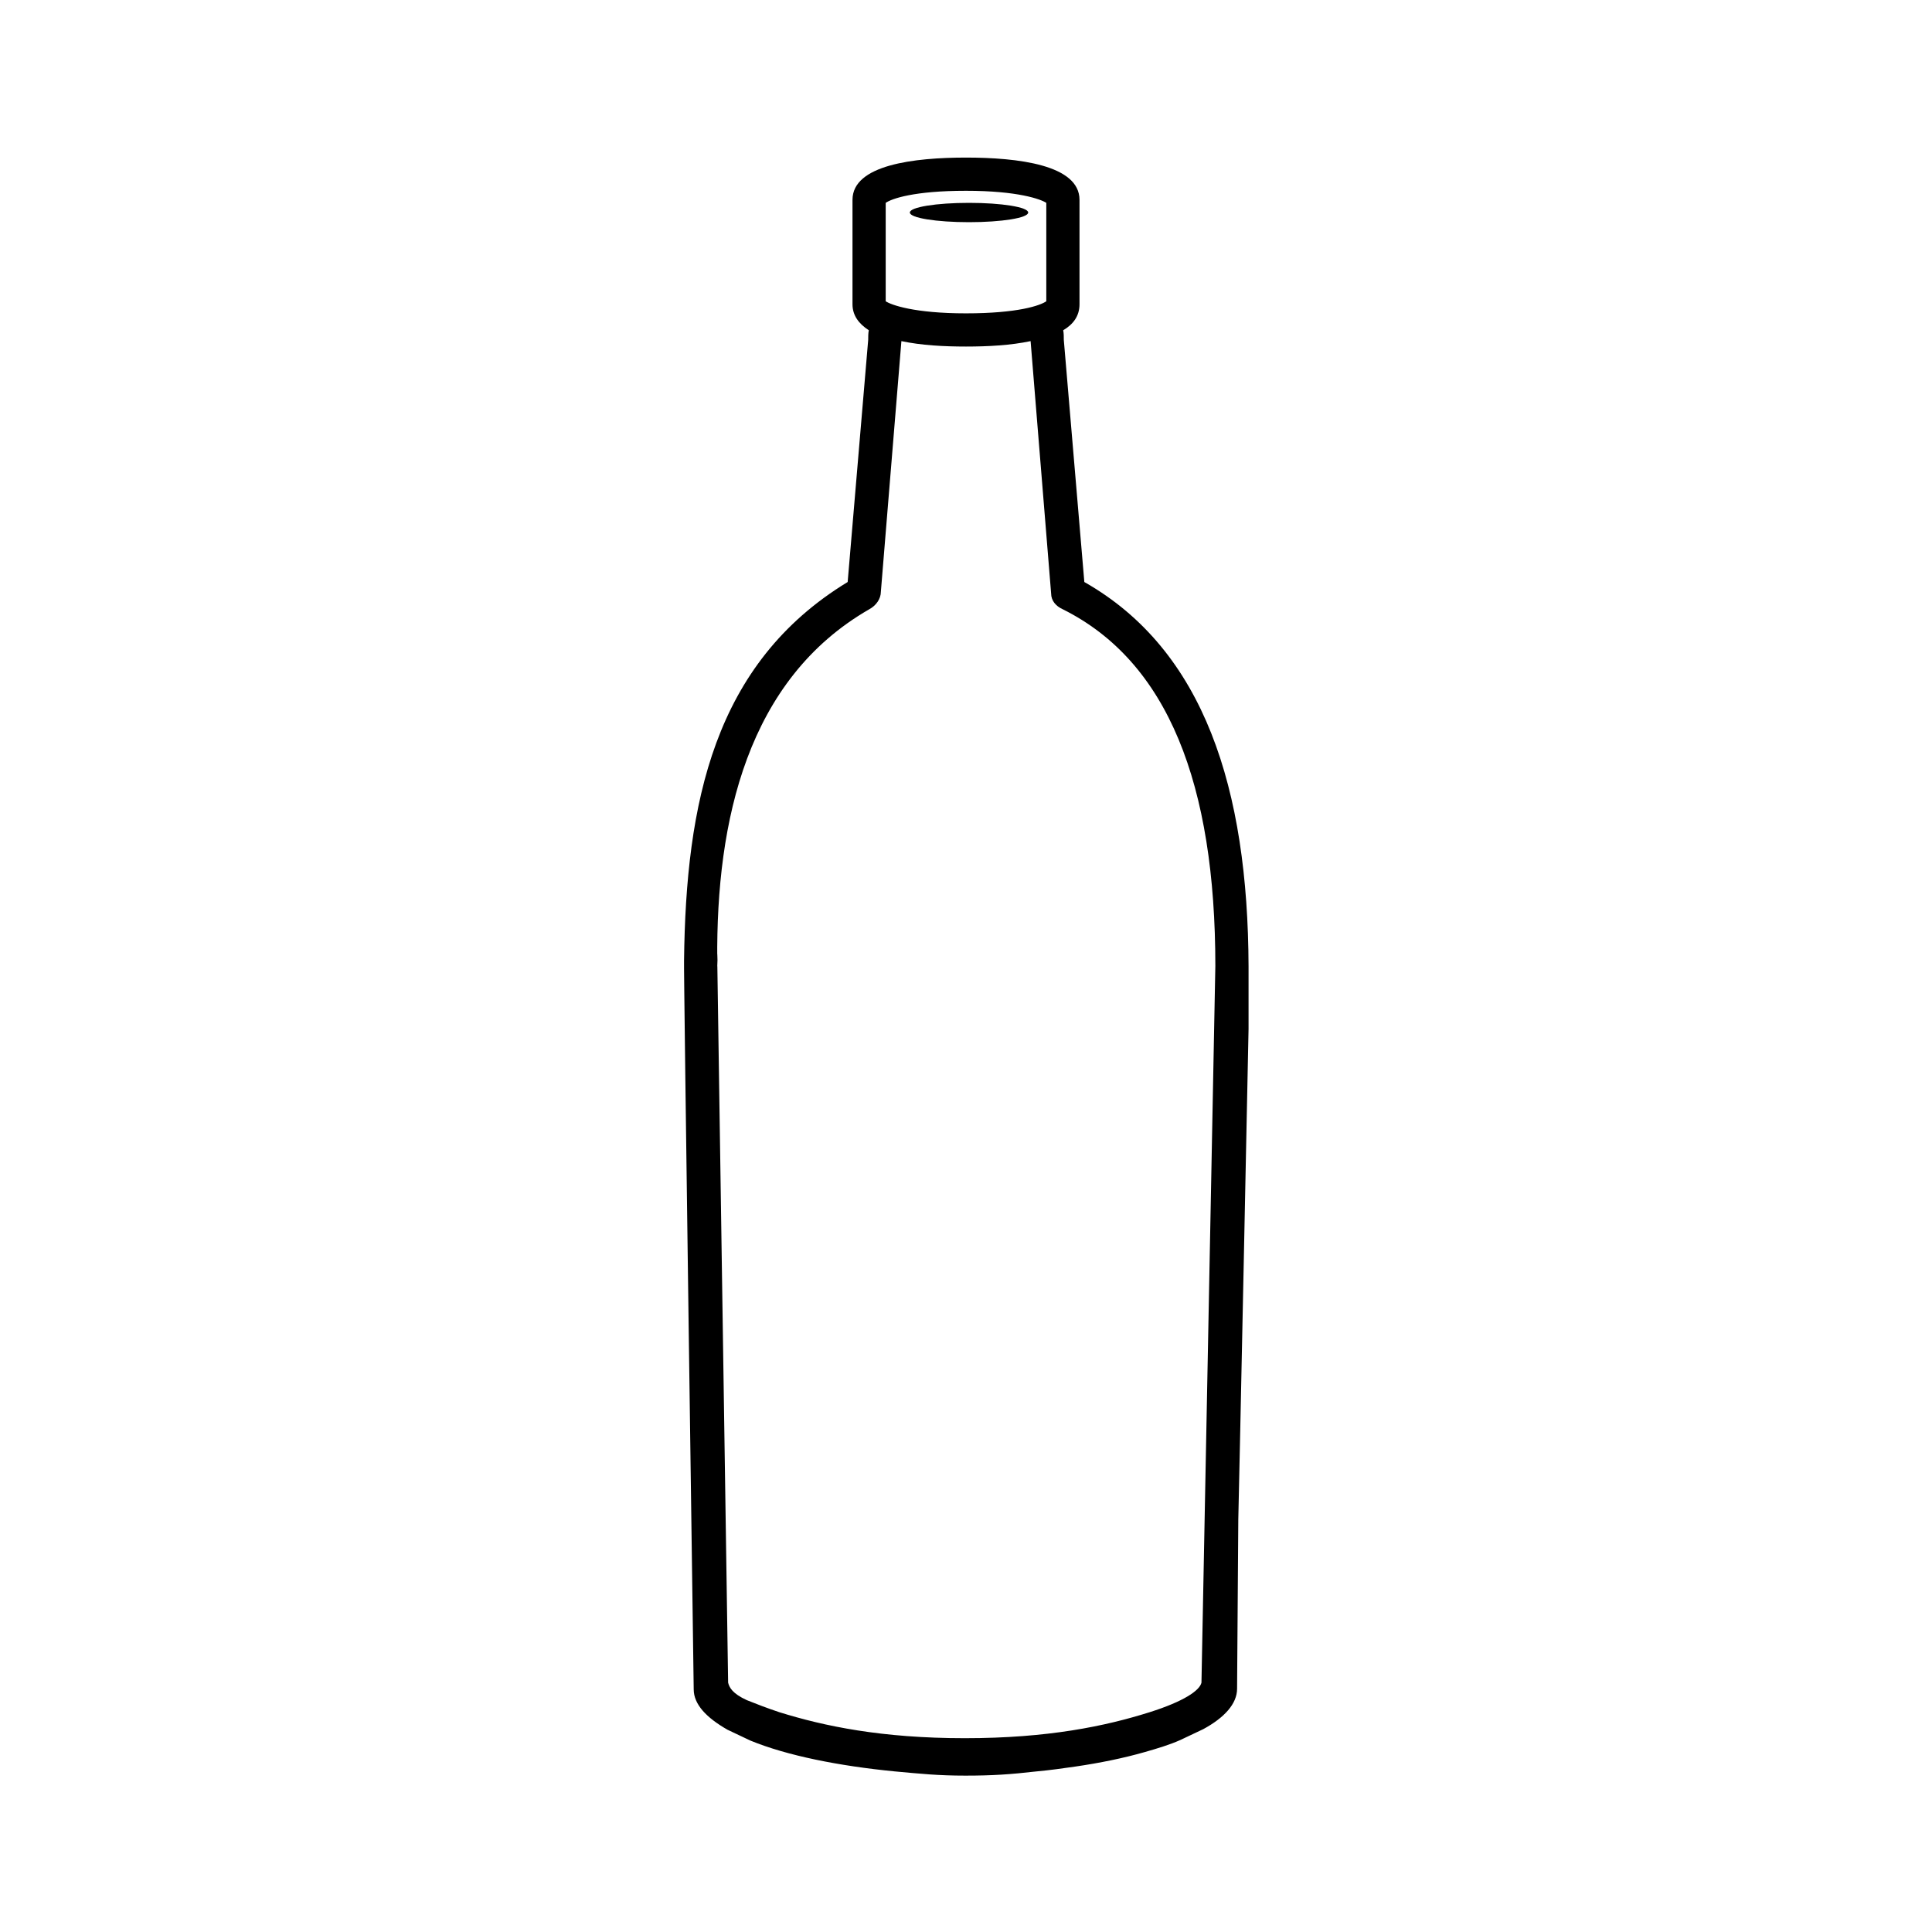 <svg xmlns="http://www.w3.org/2000/svg" viewBox="0 0 32 32"><path d="M15.07 3.52c0 .09.44.16.98.16s.98-.07.98-.16-.44-.16-.98-.16-.98.07-.98.16zm2.89 6.12l-.34-4.01c0-.05 0-.11-.01-.16.17-.1.27-.24.27-.43V3.31c0-.58-1.02-.7-1.88-.7s-1.88.12-1.88.7v1.73c0 .18.1.32.27.43-.01.05-.01.11-.01.16l-.34 4.01c-2.22 1.35-2.68 3.67-2.71 6.27-.01.04.16 12.07.16 12.07 0 .25.21.47.56.67l.38.18c.61.25 1.47.42 2.39.51.44.04.72.07 1.17.07.45 0 .74-.02 1.18-.07.22-.02.43-.05.64-.08.41-.06.8-.14 1.15-.24.21-.06.41-.12.59-.2l.38-.18c.35-.19.56-.42.56-.67l.02-2.8c.01-.33.17-8.1.17-8.13v-1.03c-.01-2.94-.73-5.24-2.72-6.37zm-3.29-6.28c.1-.07.47-.2 1.33-.2.86 0 1.24.14 1.33.2v1.63c-.1.07-.47.2-1.33.2s-1.24-.14-1.33-.2V3.36zm4.37 25c-.73.23-1.68.43-3.06.43-1.38 0-2.33-.2-3.07-.43-.21-.07-.39-.14-.54-.2-.24-.11-.29-.21-.31-.29l-.18-11.97c.01-.35 0 .37 0 0-.02-2.31.5-4.65 2.52-5.81.11-.06.19-.17.19-.29l.34-4.15c.33.07.71.09 1.07.09.36 0 .74-.02 1.07-.09l.34 4.18c0 .12.08.21.19.26 1.75.87 2.53 2.91 2.53 5.91l-.23 11.87c-.03.13-.29.31-.86.49z"/></svg>